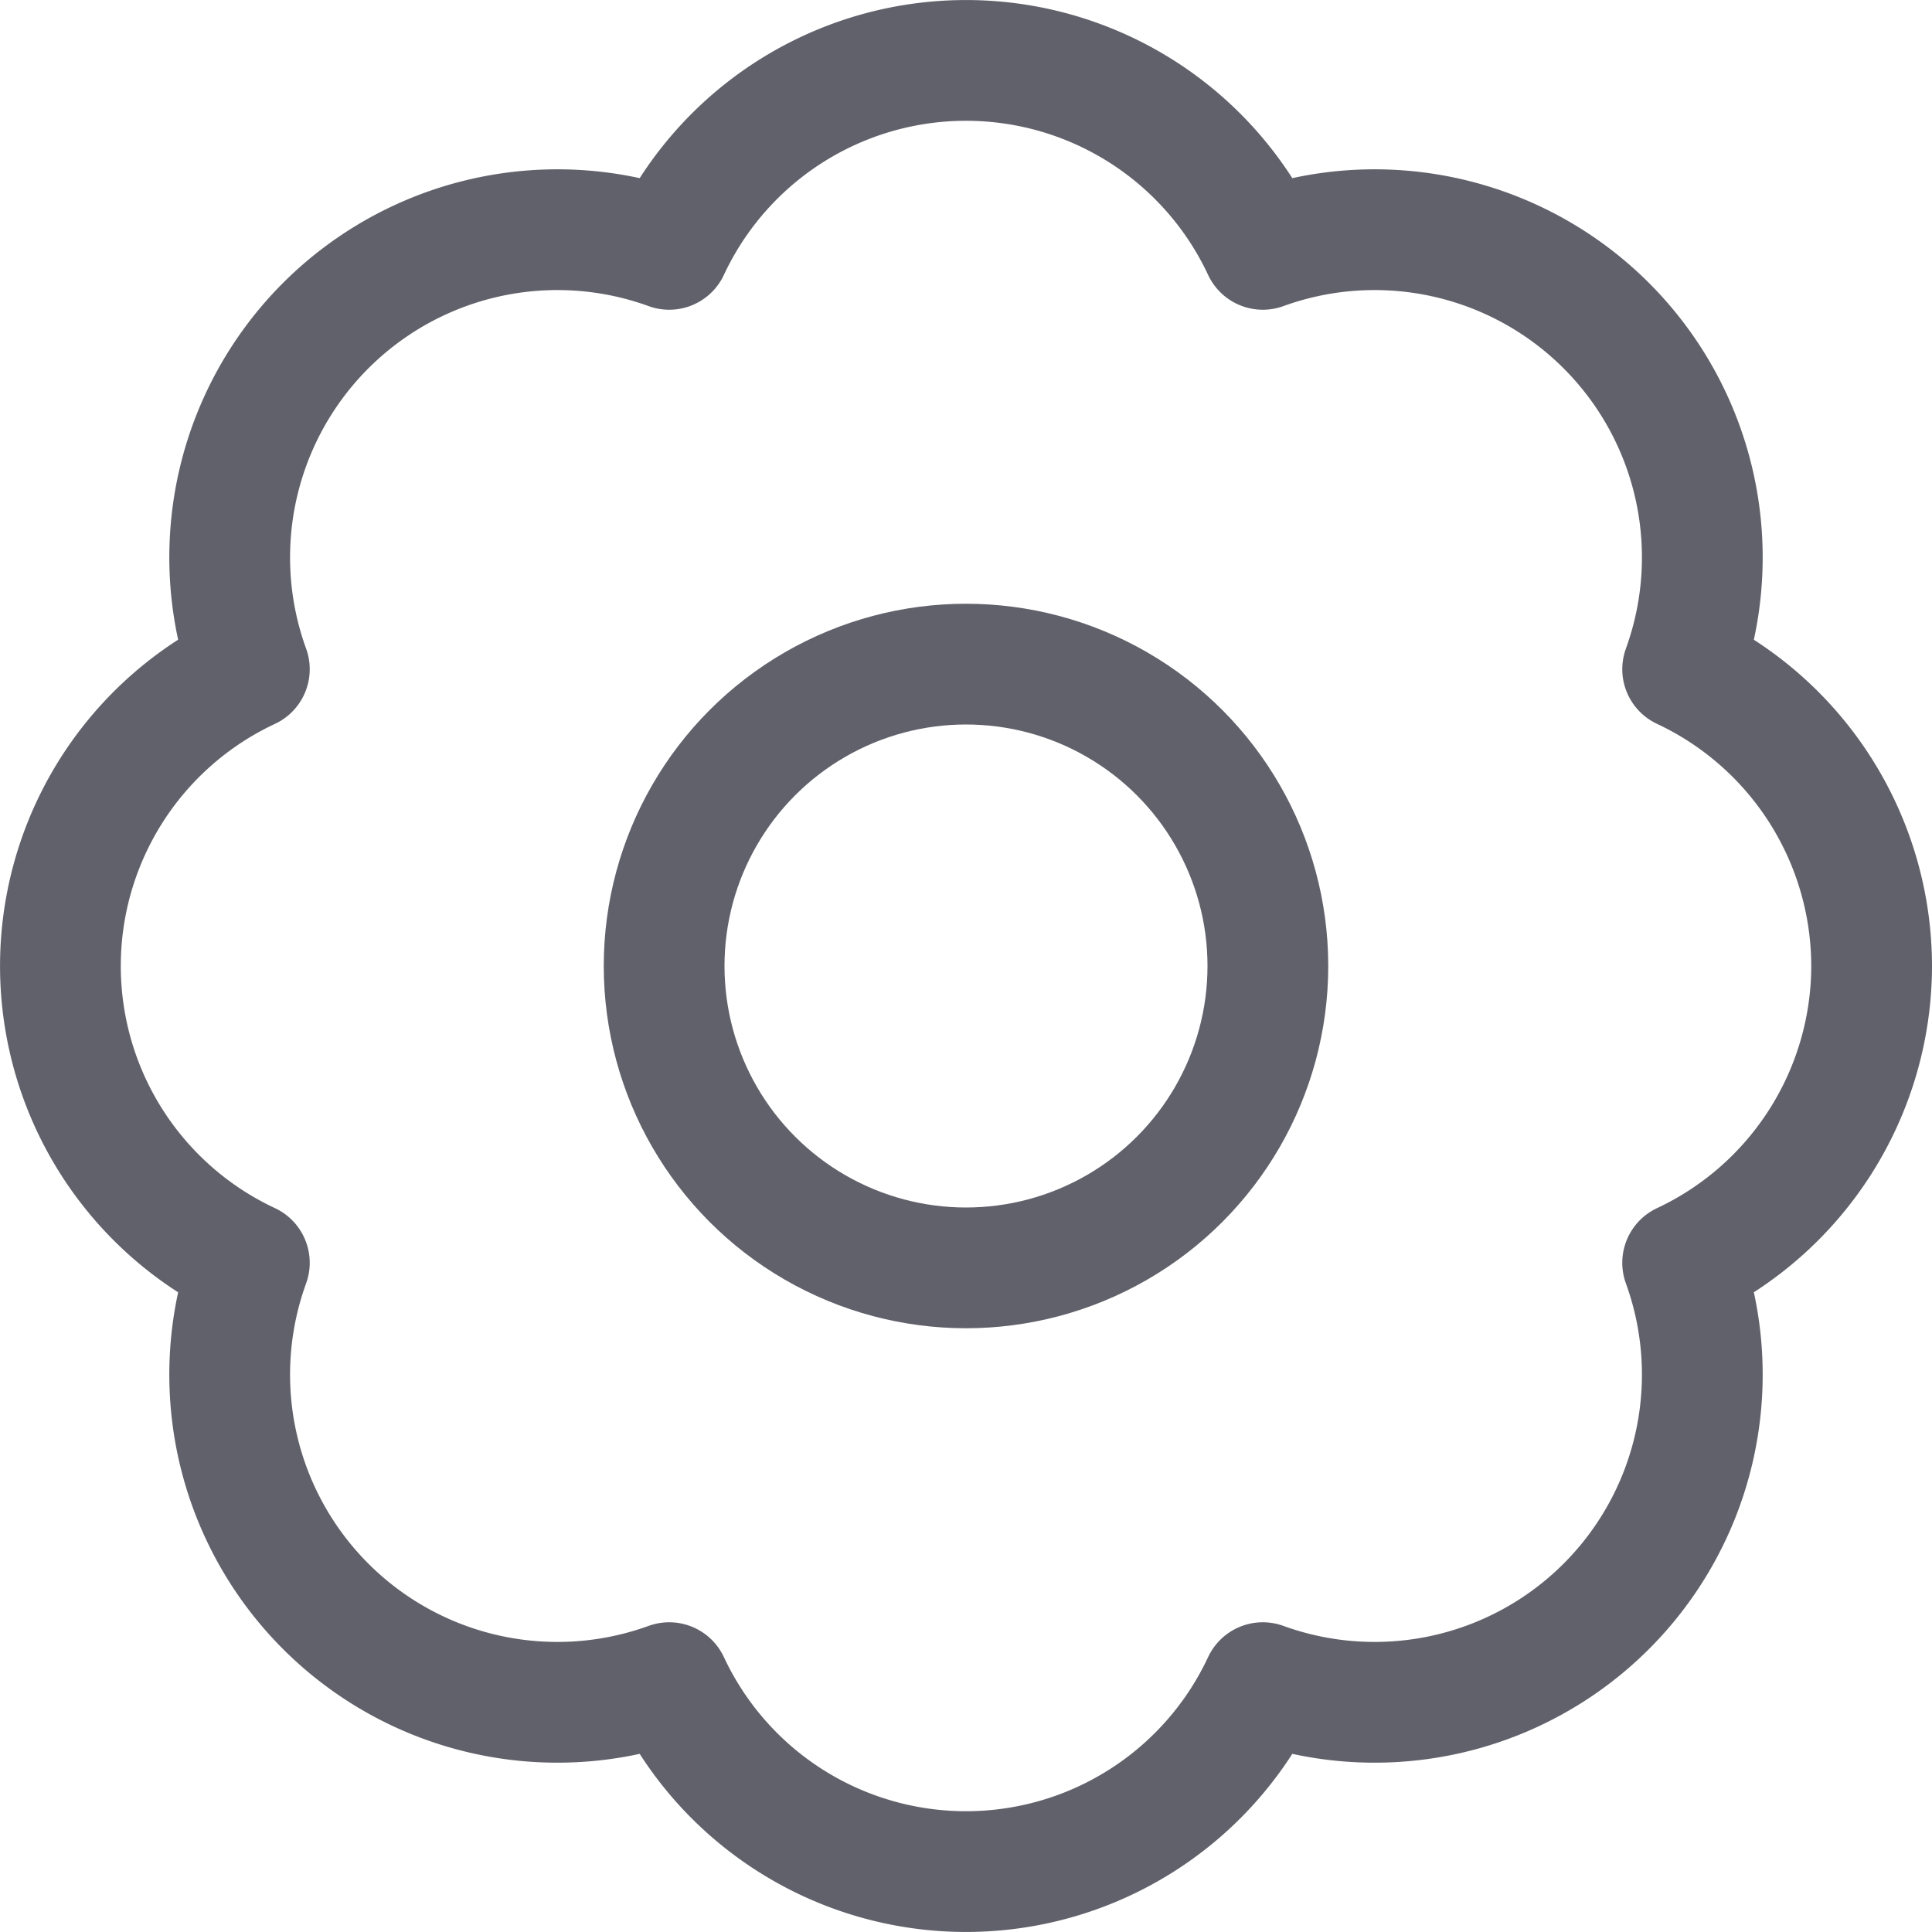 <svg xmlns="http://www.w3.org/2000/svg" height="16" width="16" viewBox="0 0 16 16"><path d="M15.5,8a2.719,2.719,0,0,0-1.565-2.458,2.714,2.714,0,0,0-3.477-3.477,2.713,2.713,0,0,0-4.916,0A2.714,2.714,0,0,0,2.065,5.542a2.713,2.713,0,0,0,0,4.916,2.714,2.714,0,0,0,3.477,3.477,2.713,2.713,0,0,0,4.916,0,2.714,2.714,0,0,0,3.477-3.477A2.719,2.719,0,0,0,15.5,8Z" fill="none" stroke="#61616b" stroke-linecap="round" stroke-linejoin="round"></path> <circle cx="8" cy="8" r="2.5" fill="none" stroke="#61616b" stroke-linecap="round" stroke-linejoin="round" data-color="color-2"></circle></svg>